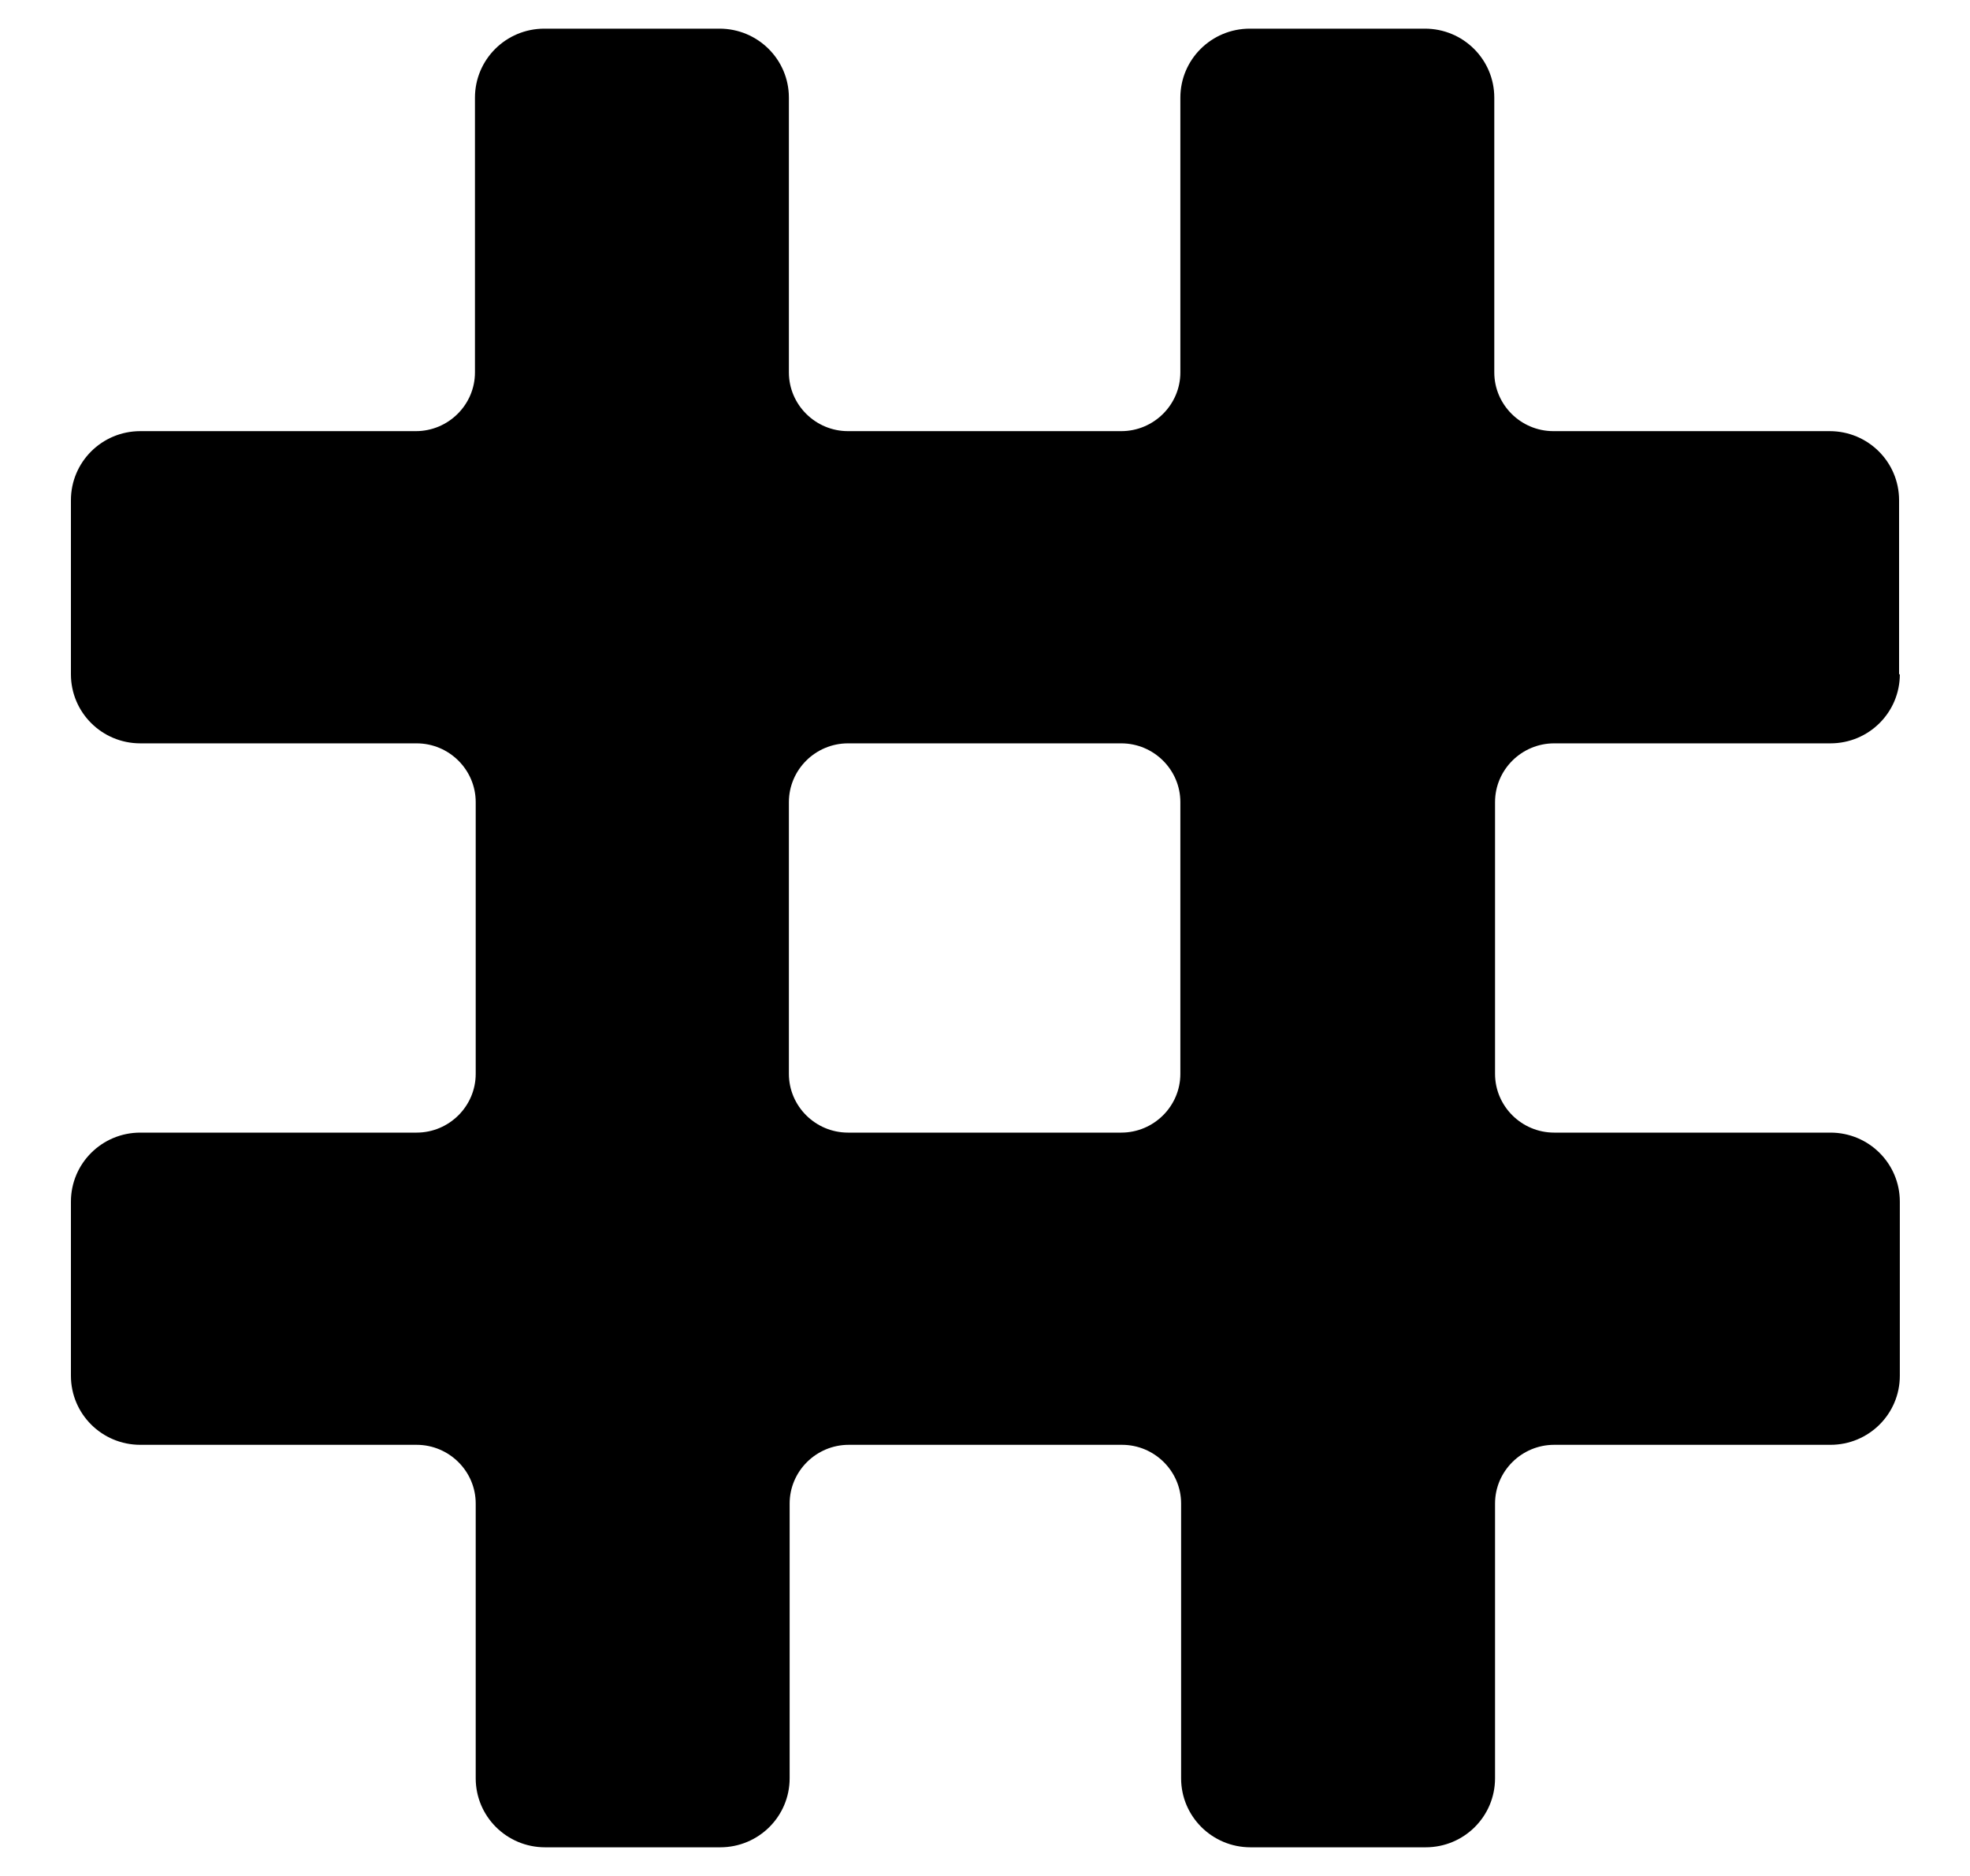 <svg width="42" height="40" viewBox="0 0 42 40" fill="none" xmlns="http://www.w3.org/2000/svg">
<path d="M40.488 14.377V10.666C40.488 9.851 39.827 9.193 39.008 9.193H33.118C32.425 9.193 31.858 8.63 31.858 7.941V2.083C31.858 1.269 31.197 0.611 30.378 0.611H26.646C25.827 0.611 25.165 1.269 25.165 2.083V7.941C25.165 8.63 24.598 9.193 23.905 9.193H18.079C17.386 9.193 16.819 8.63 16.819 7.941V2.083C16.819 1.269 16.157 0.611 15.339 0.611H11.606C10.787 0.611 10.126 1.269 10.126 2.083V7.941C10.126 8.63 9.559 9.193 8.866 9.193H2.992C2.173 9.193 1.512 9.851 1.512 10.666V14.377C1.512 15.192 2.173 15.85 2.992 15.85H8.882C9.575 15.85 10.142 16.413 10.142 17.103V22.897C10.142 23.587 9.575 24.15 8.882 24.15H2.992C2.173 24.15 1.512 24.808 1.512 25.623V29.334C1.512 30.149 2.173 30.807 2.992 30.807H8.882C9.575 30.807 10.142 31.37 10.142 32.059V37.917C10.142 38.731 10.803 39.389 11.622 39.389H15.354C16.173 39.389 16.835 38.731 16.835 37.917V32.059C16.835 31.37 17.402 30.807 18.095 30.807H23.921C24.614 30.807 25.181 31.37 25.181 32.059V37.917C25.181 38.731 25.843 39.389 26.661 39.389H30.394C31.213 39.389 31.874 38.731 31.874 37.917V32.059C31.874 31.37 32.441 30.807 33.134 30.807H39.024C39.843 30.807 40.504 30.149 40.504 29.334V25.623C40.504 24.808 39.843 24.15 39.024 24.15H33.134C32.441 24.15 31.874 23.587 31.874 22.897V17.103C31.874 16.413 32.441 15.85 33.134 15.85H39.024C39.843 15.85 40.504 15.192 40.504 14.377H40.488ZM23.905 24.15H18.079C17.386 24.15 16.819 23.587 16.819 22.897V17.103C16.819 16.413 17.386 15.85 18.079 15.85H23.905C24.598 15.85 25.165 16.413 25.165 17.103V22.897C25.165 23.587 24.598 24.15 23.905 24.15Z" fill="currentColor"/>
</svg>
